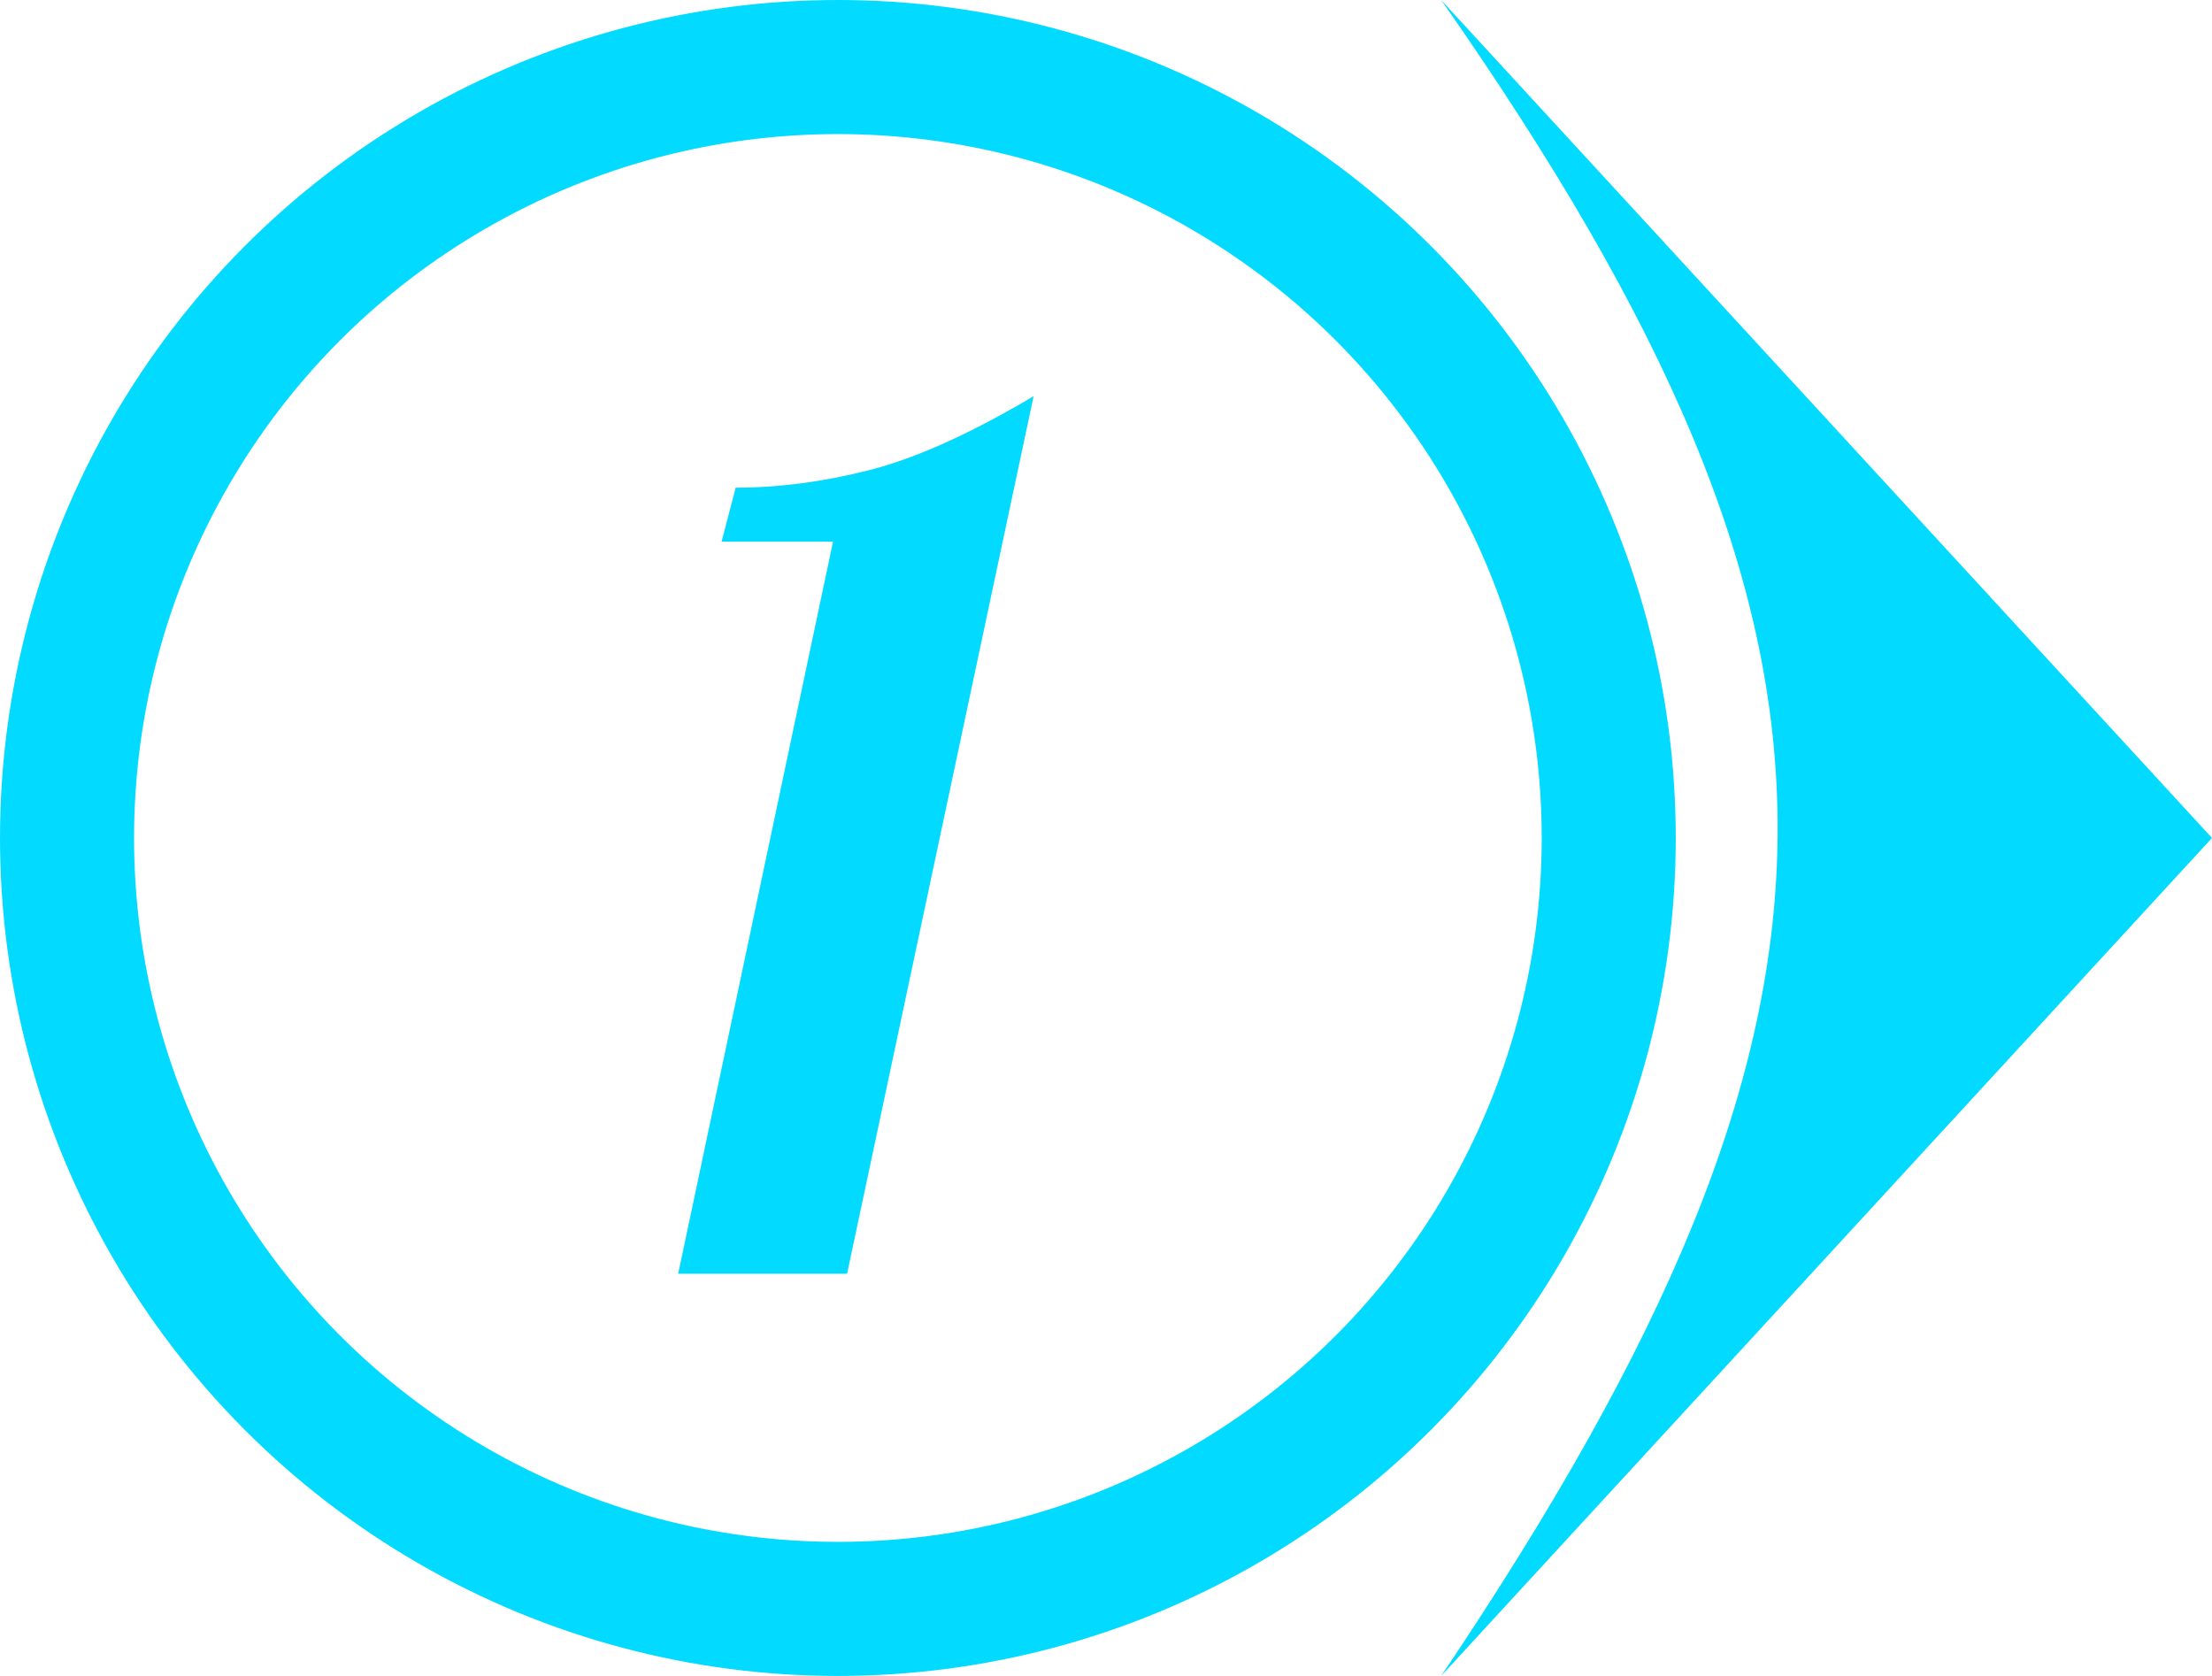 <svg width="100%" height="100%" viewBox="0 0 132 100" fill="#02dbff" xmlns="http://www.w3.org/2000/svg">
<circle cx="50" cy="50" r="46" fill="none" stroke="#02dbff" stroke-width="8"/>
<path d="M132 50L86 0C112.777 38.32 112.766 60.192 86 100L132 50Z" fill="#02dbff"/>
<path d="M49.71 32.32H43.06L43.9 29.1C46.467 29.1 49.127 28.75 51.88 28.05C54.633 27.35 57.9 25.88 61.68 23.64L50.55 76H40.47L49.71 32.32Z" fill="#02dbff"/>
</svg>
